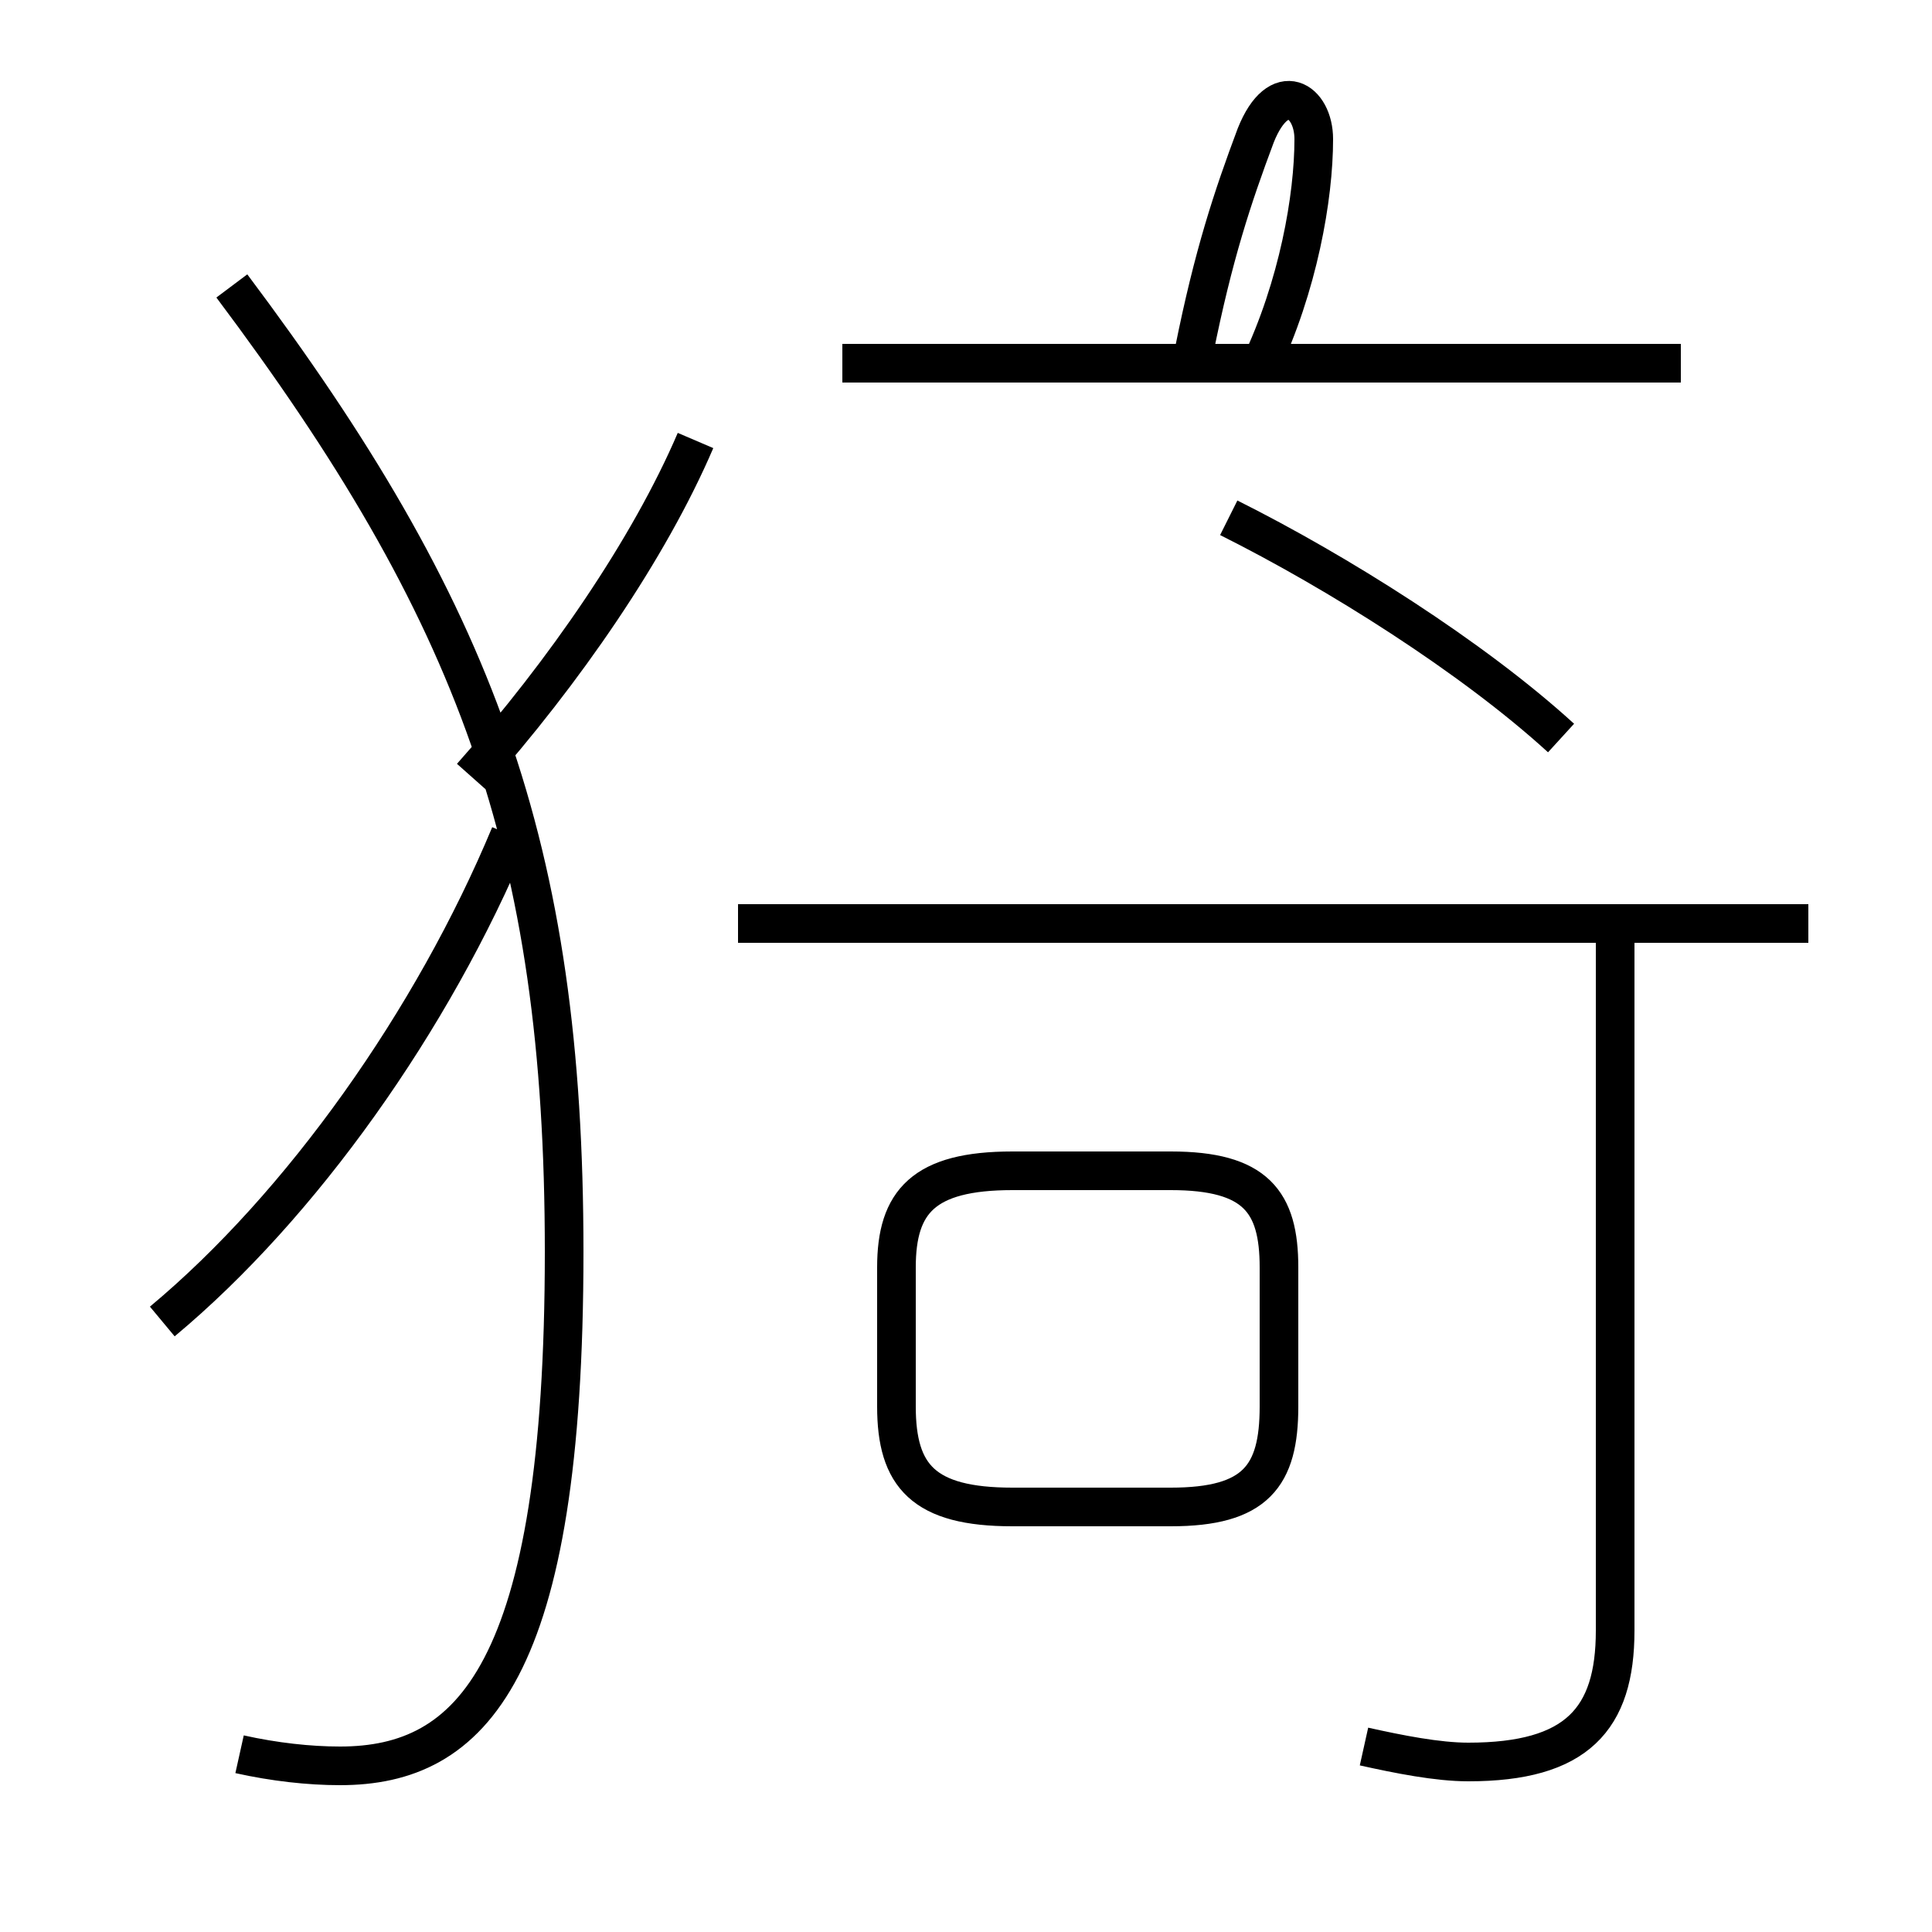 <?xml version='1.0' encoding='utf8'?>
<svg viewBox="0.0 -44.0 50.0 50.0" version="1.1" xmlns="http://www.w3.org/2000/svg">
<rect x="0.0" y="-44.0" width="50.0" height="50.0" fill="#808080" stroke="none"/>
<rect x="-1000" y="-1000" width="2000" height="2000" stroke="white" fill="white"/>
<g style="fill:none; stroke:#000000;  stroke-width:1">
<path d="M 4.2 9.8 C 7.8 12.8 11.2 17.6 13.2 22.4 M 6.2 -1.4 C 7.1 -1.6 8.0 -1.7 8.8 -1.7 C 12.2 -1.7 14.6 0.7 14.6 11.6 C 14.6 22.1 12.3 28.2 6.0 36.6 M 12.2 23.9 C 14.6 26.6 16.8 29.8 18.0 32.6 M 26.2 5.0 L 30.3 5.0 C 32.5 5.0 33.1 5.8 33.1 7.6 L 33.1 11.2 C 33.1 12.9 32.5 13.7 30.3 13.7 L 26.2 13.7 C 23.9 13.7 23.2 12.9 23.2 11.2 L 23.2 7.6 C 23.2 5.8 23.9 5.0 26.2 5.0 Z M 40.4 24.9 C 38.1 27.0 34.6 29.2 31.8 30.6 M 43.5 34.6 L 21.8 34.6 M 32.6 34.5 C 33.6 36.6 34.0 38.9 34.0 40.4 C 34.0 41.4 33.1 42.0 32.5 40.5 C 31.9 38.9 31.4 37.4 30.9 34.9 M 35.3 -1.2 C 36.2 -1.4 37.2 -1.6 38.0 -1.6 C 40.8 -1.6 41.8 -0.5 41.8 1.8 L 41.8 20.1 M 46.8 20.1 L 19.1 20.1" transform="scale(1, -1)" />
</g>
</svg>